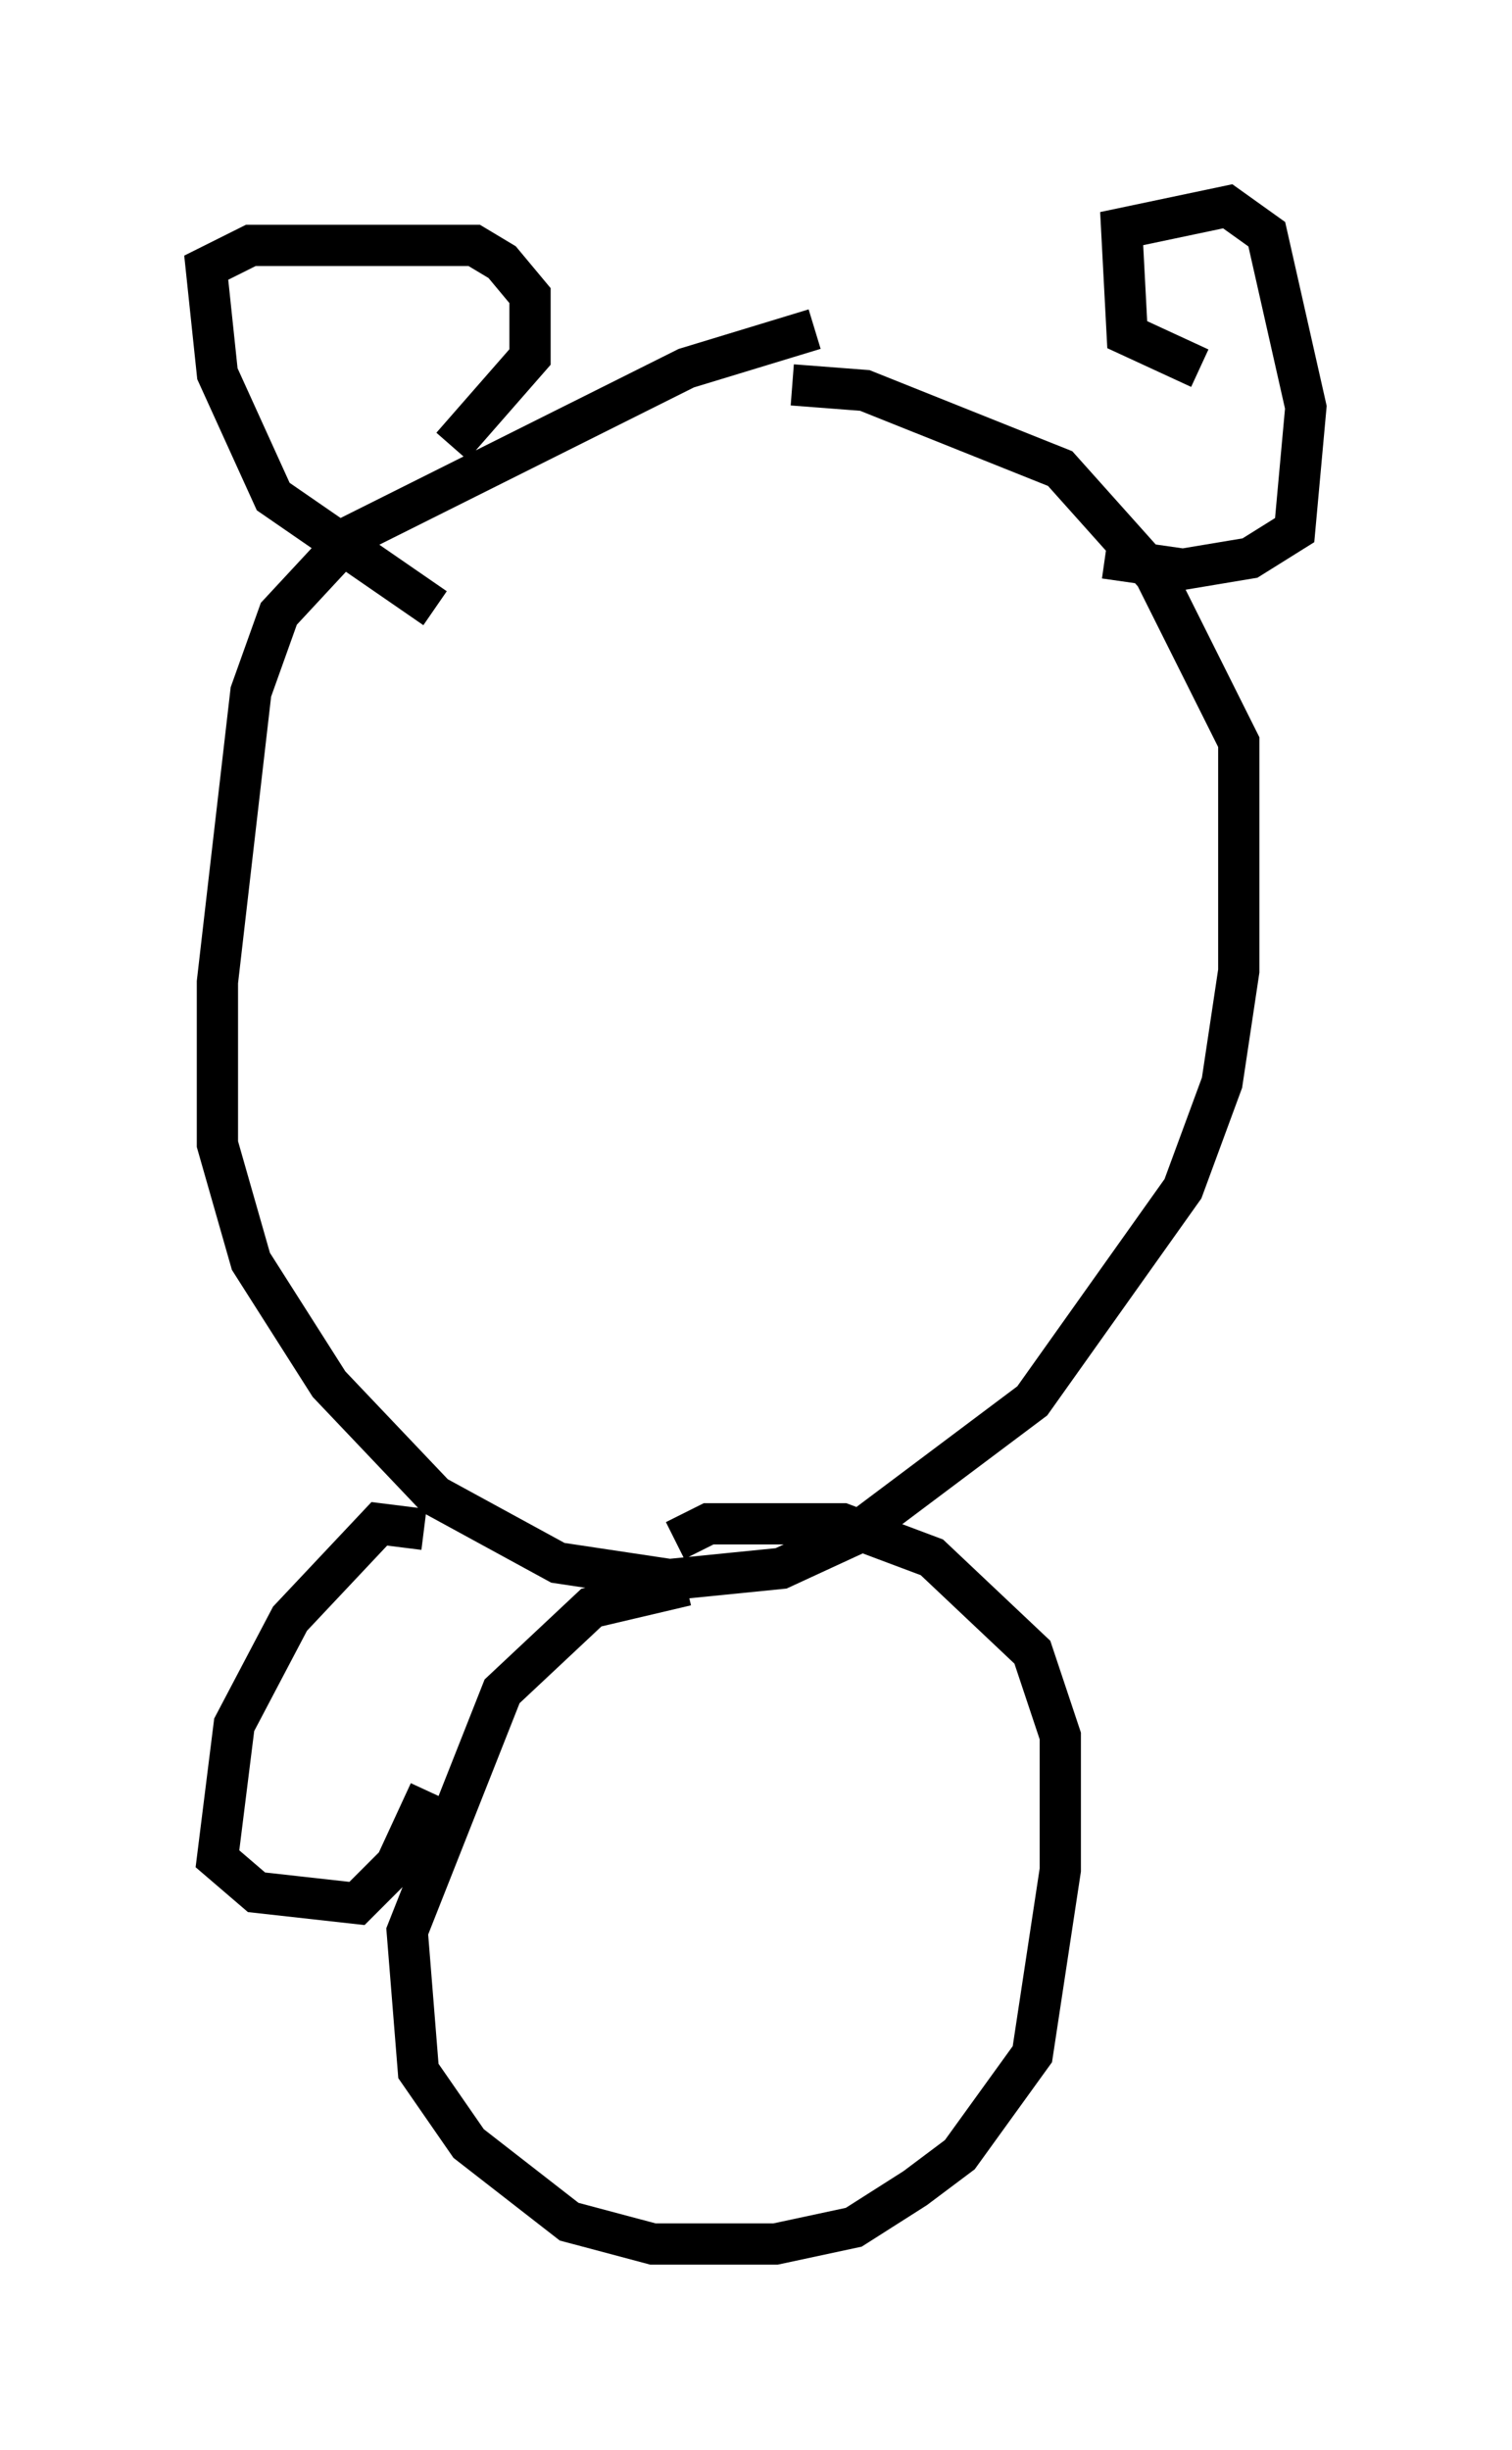 <?xml version="1.0" encoding="utf-8" ?>
<svg baseProfile="full" height="59.391" version="1.1" width="36.657" xmlns="http://www.w3.org/2000/svg" xmlns:ev="http://www.w3.org/2001/xml-events" xmlns:xlink="http://www.w3.org/1999/xlink"><defs /><rect fill="white" height="59.391" width="36.657" x="0" y="0" /><path d="M21.644, 8.112 m-1.894, -0.135 l-3.112, 0.947 -8.119, 4.059 l-1.759, 1.894 -0.677, 1.894 l-0.812, 7.036 0.0, 3.924 l0.812, 2.842 1.894, 2.977 l2.571, 2.706 2.977, 1.624 l2.706, 0.406 2.706, -0.271 l1.759, -0.812 4.33, -3.248 l3.654, -5.142 0.947, -2.571 l0.406, -2.706 0.0, -5.548 l-2.03, -4.059 -2.3, -2.571 l-4.736, -1.894 -1.759, -0.135 m-8.66, 5.413 l-3.924, -2.706 -1.353, -2.977 l-0.271, -2.571 1.083, -0.541 l5.413, 0.0 0.677, 0.406 l0.677, 0.812 0.0, 1.488 l-1.894, 2.165 m18.132, -1.894 l-1.759, -0.812 -0.135, -2.571 l2.571, -0.541 0.947, 0.677 l0.947, 4.195 -0.271, 2.977 l-1.083, 0.677 -1.624, 0.271 l-1.894, -0.271 m-10.149, 24.898 l-2.3, 0.541 -2.165, 2.03 l-2.3, 5.819 0.271, 3.383 l1.218, 1.759 2.436, 1.894 l2.03, 0.541 2.977, 0.0 l1.894, -0.406 1.488, -0.947 l1.083, -0.812 1.759, -2.436 l0.677, -4.465 0.0, -3.248 l-0.677, -2.03 -2.436, -2.3 l-2.165, -0.812 -3.248, 0.0 l-0.812, 0.406 m-6.089, -0.271 l-1.083, -0.135 -2.165, 2.3 l-1.353, 2.571 -0.406, 3.248 l0.947, 0.812 2.436, 0.271 l0.947, -0.947 0.812, -1.759 " fill="none" stroke="black" stroke-width="1" /></svg>